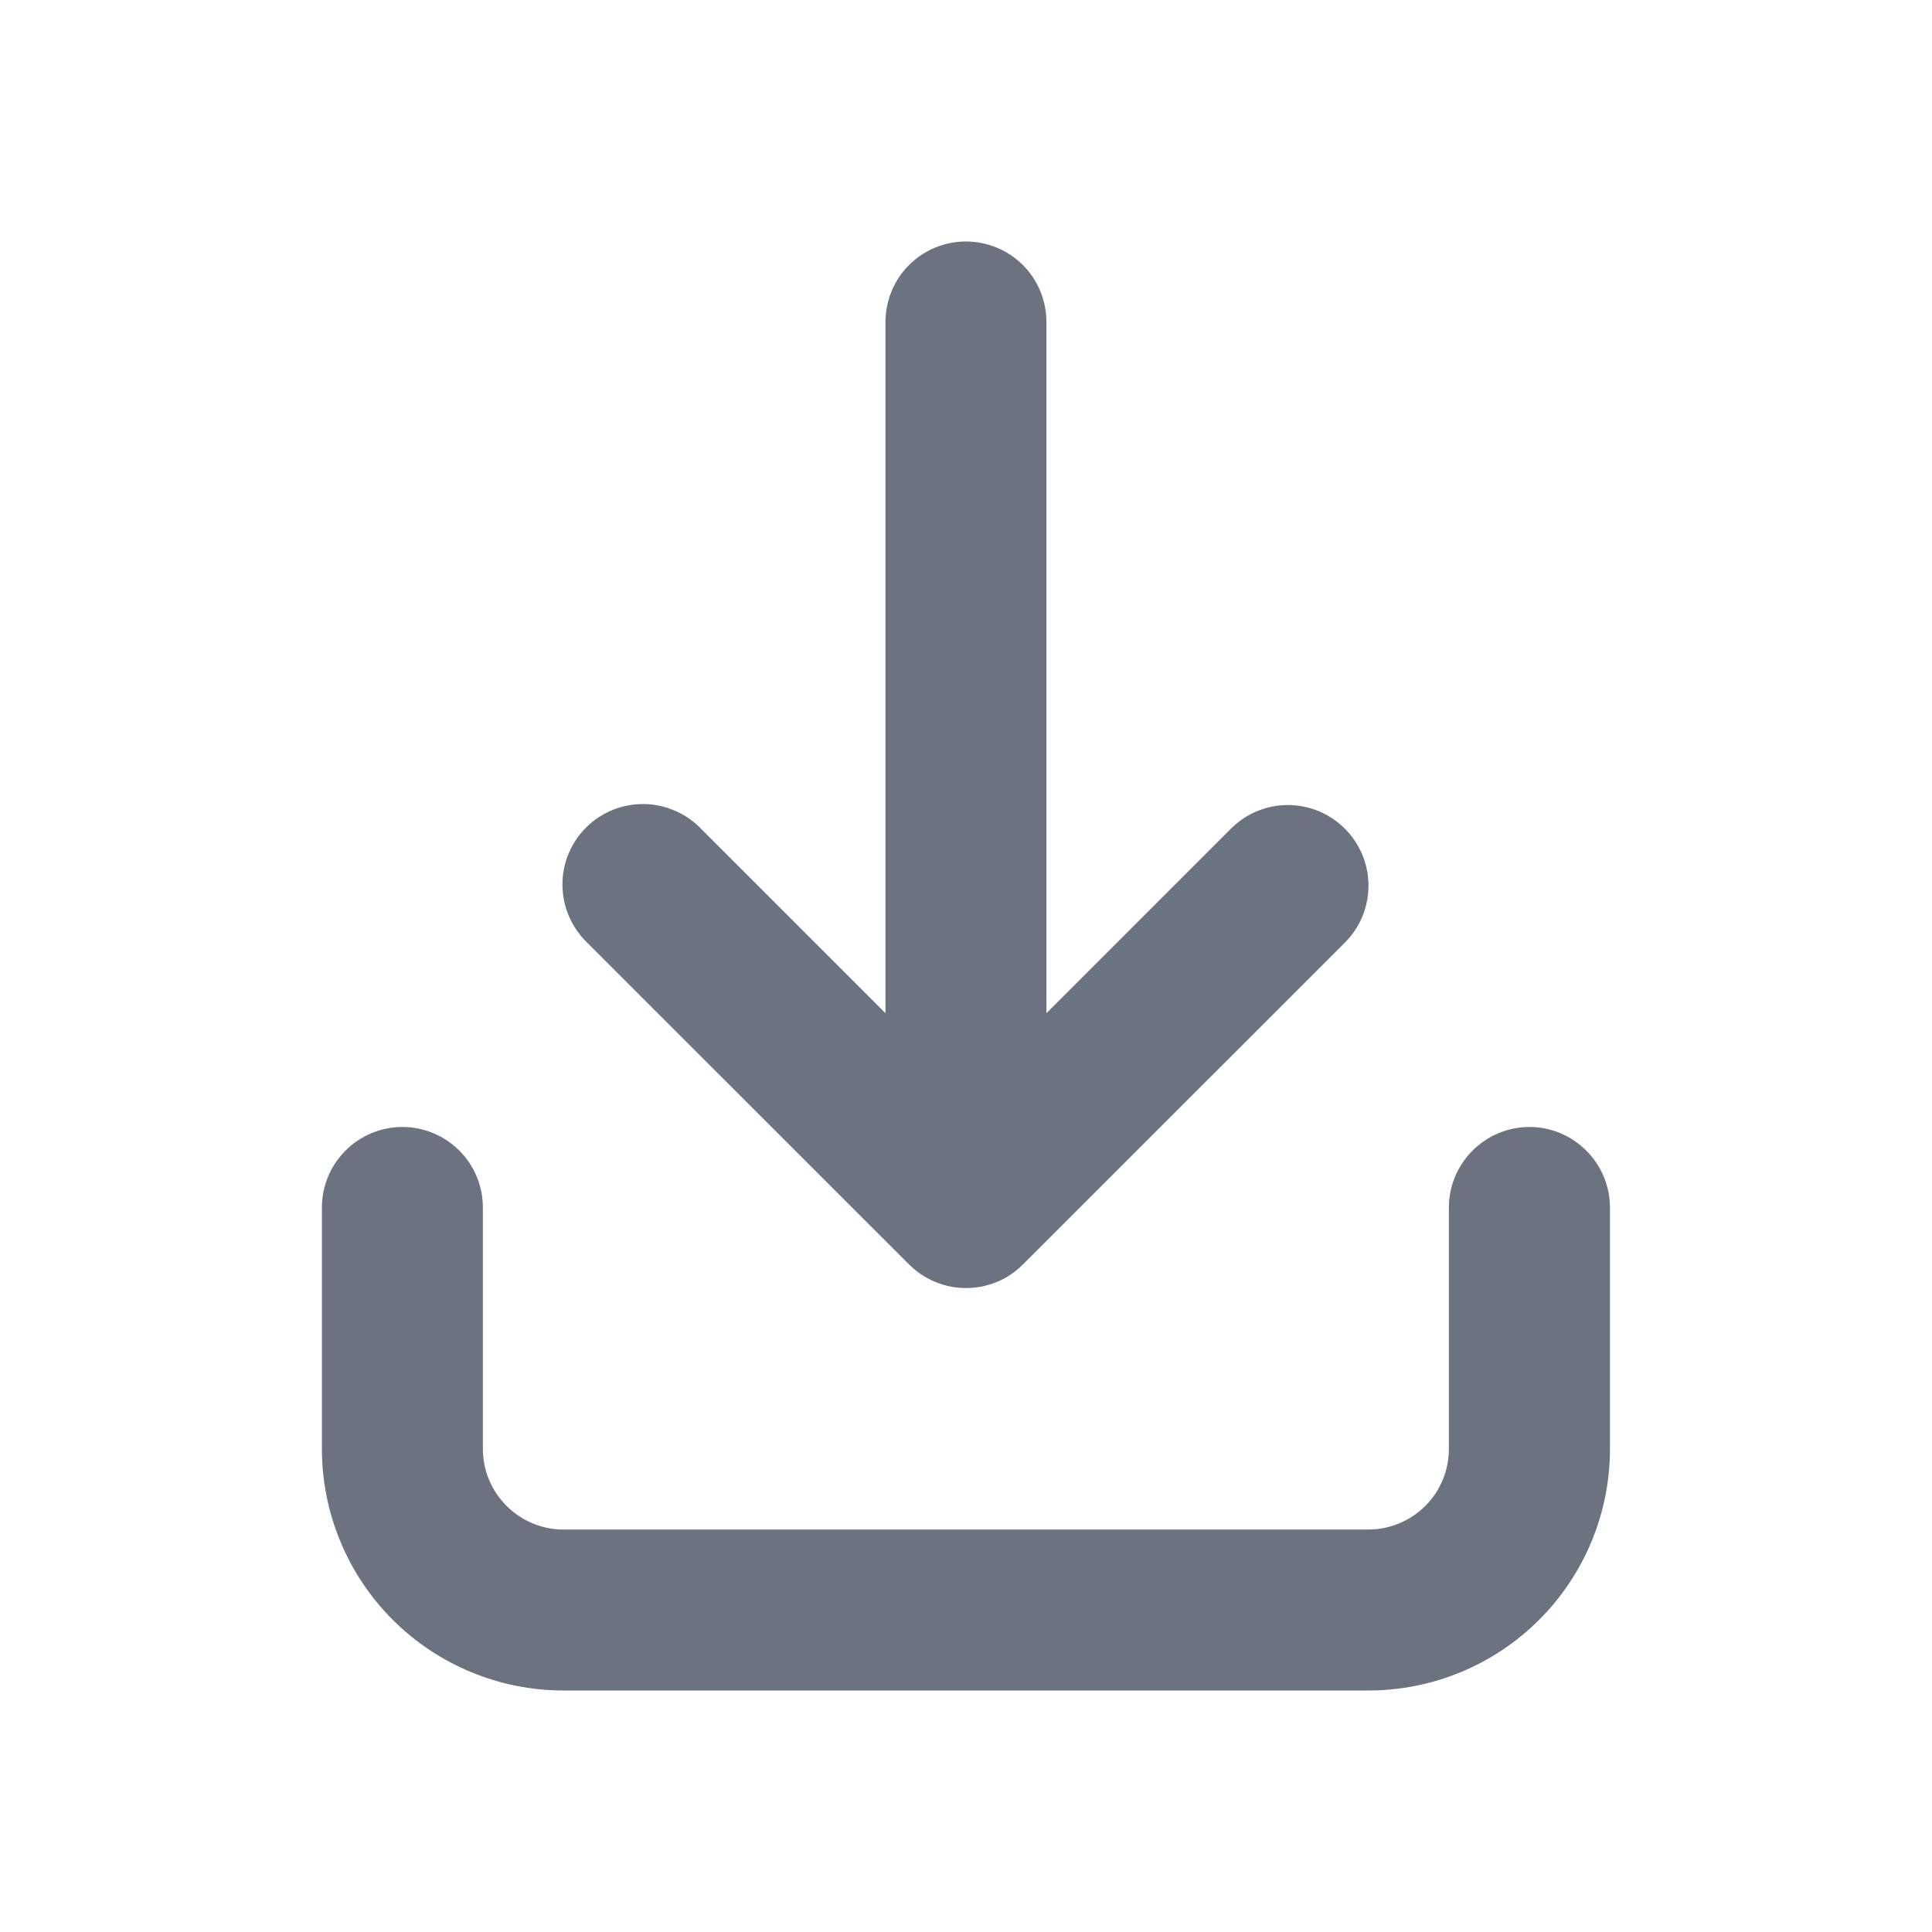 <svg width="16" height="16" viewBox="0 0 16 16" fill="none" xmlns="http://www.w3.org/2000/svg">
<path d="M11.137 6.862C11.012 6.737 10.843 6.667 10.666 6.667C10.489 6.667 10.32 6.737 10.195 6.862L8.666 8.391V2.667C8.666 2.49 8.596 2.32 8.471 2.195C8.346 2.07 8.176 2 7.999 2C7.823 2 7.653 2.07 7.528 2.195C7.403 2.32 7.333 2.49 7.333 2.667V8.391L5.804 6.862C5.743 6.798 5.669 6.748 5.588 6.713C5.506 6.678 5.419 6.659 5.33 6.659C5.242 6.658 5.154 6.675 5.072 6.708C4.99 6.742 4.916 6.791 4.853 6.854C4.79 6.916 4.741 6.991 4.707 7.073C4.674 7.155 4.657 7.242 4.658 7.331C4.659 7.419 4.677 7.507 4.712 7.588C4.747 7.67 4.798 7.743 4.861 7.805L7.528 10.471C7.59 10.533 7.664 10.583 7.745 10.616C7.825 10.65 7.912 10.667 8 10.667C8.088 10.667 8.175 10.65 8.256 10.616C8.337 10.583 8.41 10.533 8.472 10.471L11.139 7.805C11.264 7.679 11.334 7.51 11.333 7.333C11.333 7.156 11.262 6.987 11.137 6.862Z" fill="#6B7280"/>
<path d="M11.333 14H4.666C4.136 14 3.627 13.789 3.252 13.414C2.877 13.039 2.666 12.53 2.666 12V10C2.666 9.823 2.736 9.654 2.861 9.529C2.986 9.404 3.156 9.333 3.333 9.333C3.509 9.333 3.679 9.404 3.804 9.529C3.929 9.654 3.999 9.823 3.999 10V12C3.999 12.177 4.07 12.346 4.195 12.471C4.32 12.596 4.489 12.667 4.666 12.667H11.333C11.509 12.667 11.679 12.596 11.804 12.471C11.929 12.346 11.999 12.177 11.999 12V10C11.999 9.823 12.07 9.654 12.195 9.529C12.32 9.404 12.489 9.333 12.666 9.333C12.843 9.333 13.012 9.404 13.137 9.529C13.262 9.654 13.333 9.823 13.333 10V12C13.333 12.53 13.122 13.039 12.747 13.414C12.372 13.789 11.863 14 11.333 14Z" fill="#6B7280"/>
</svg>
